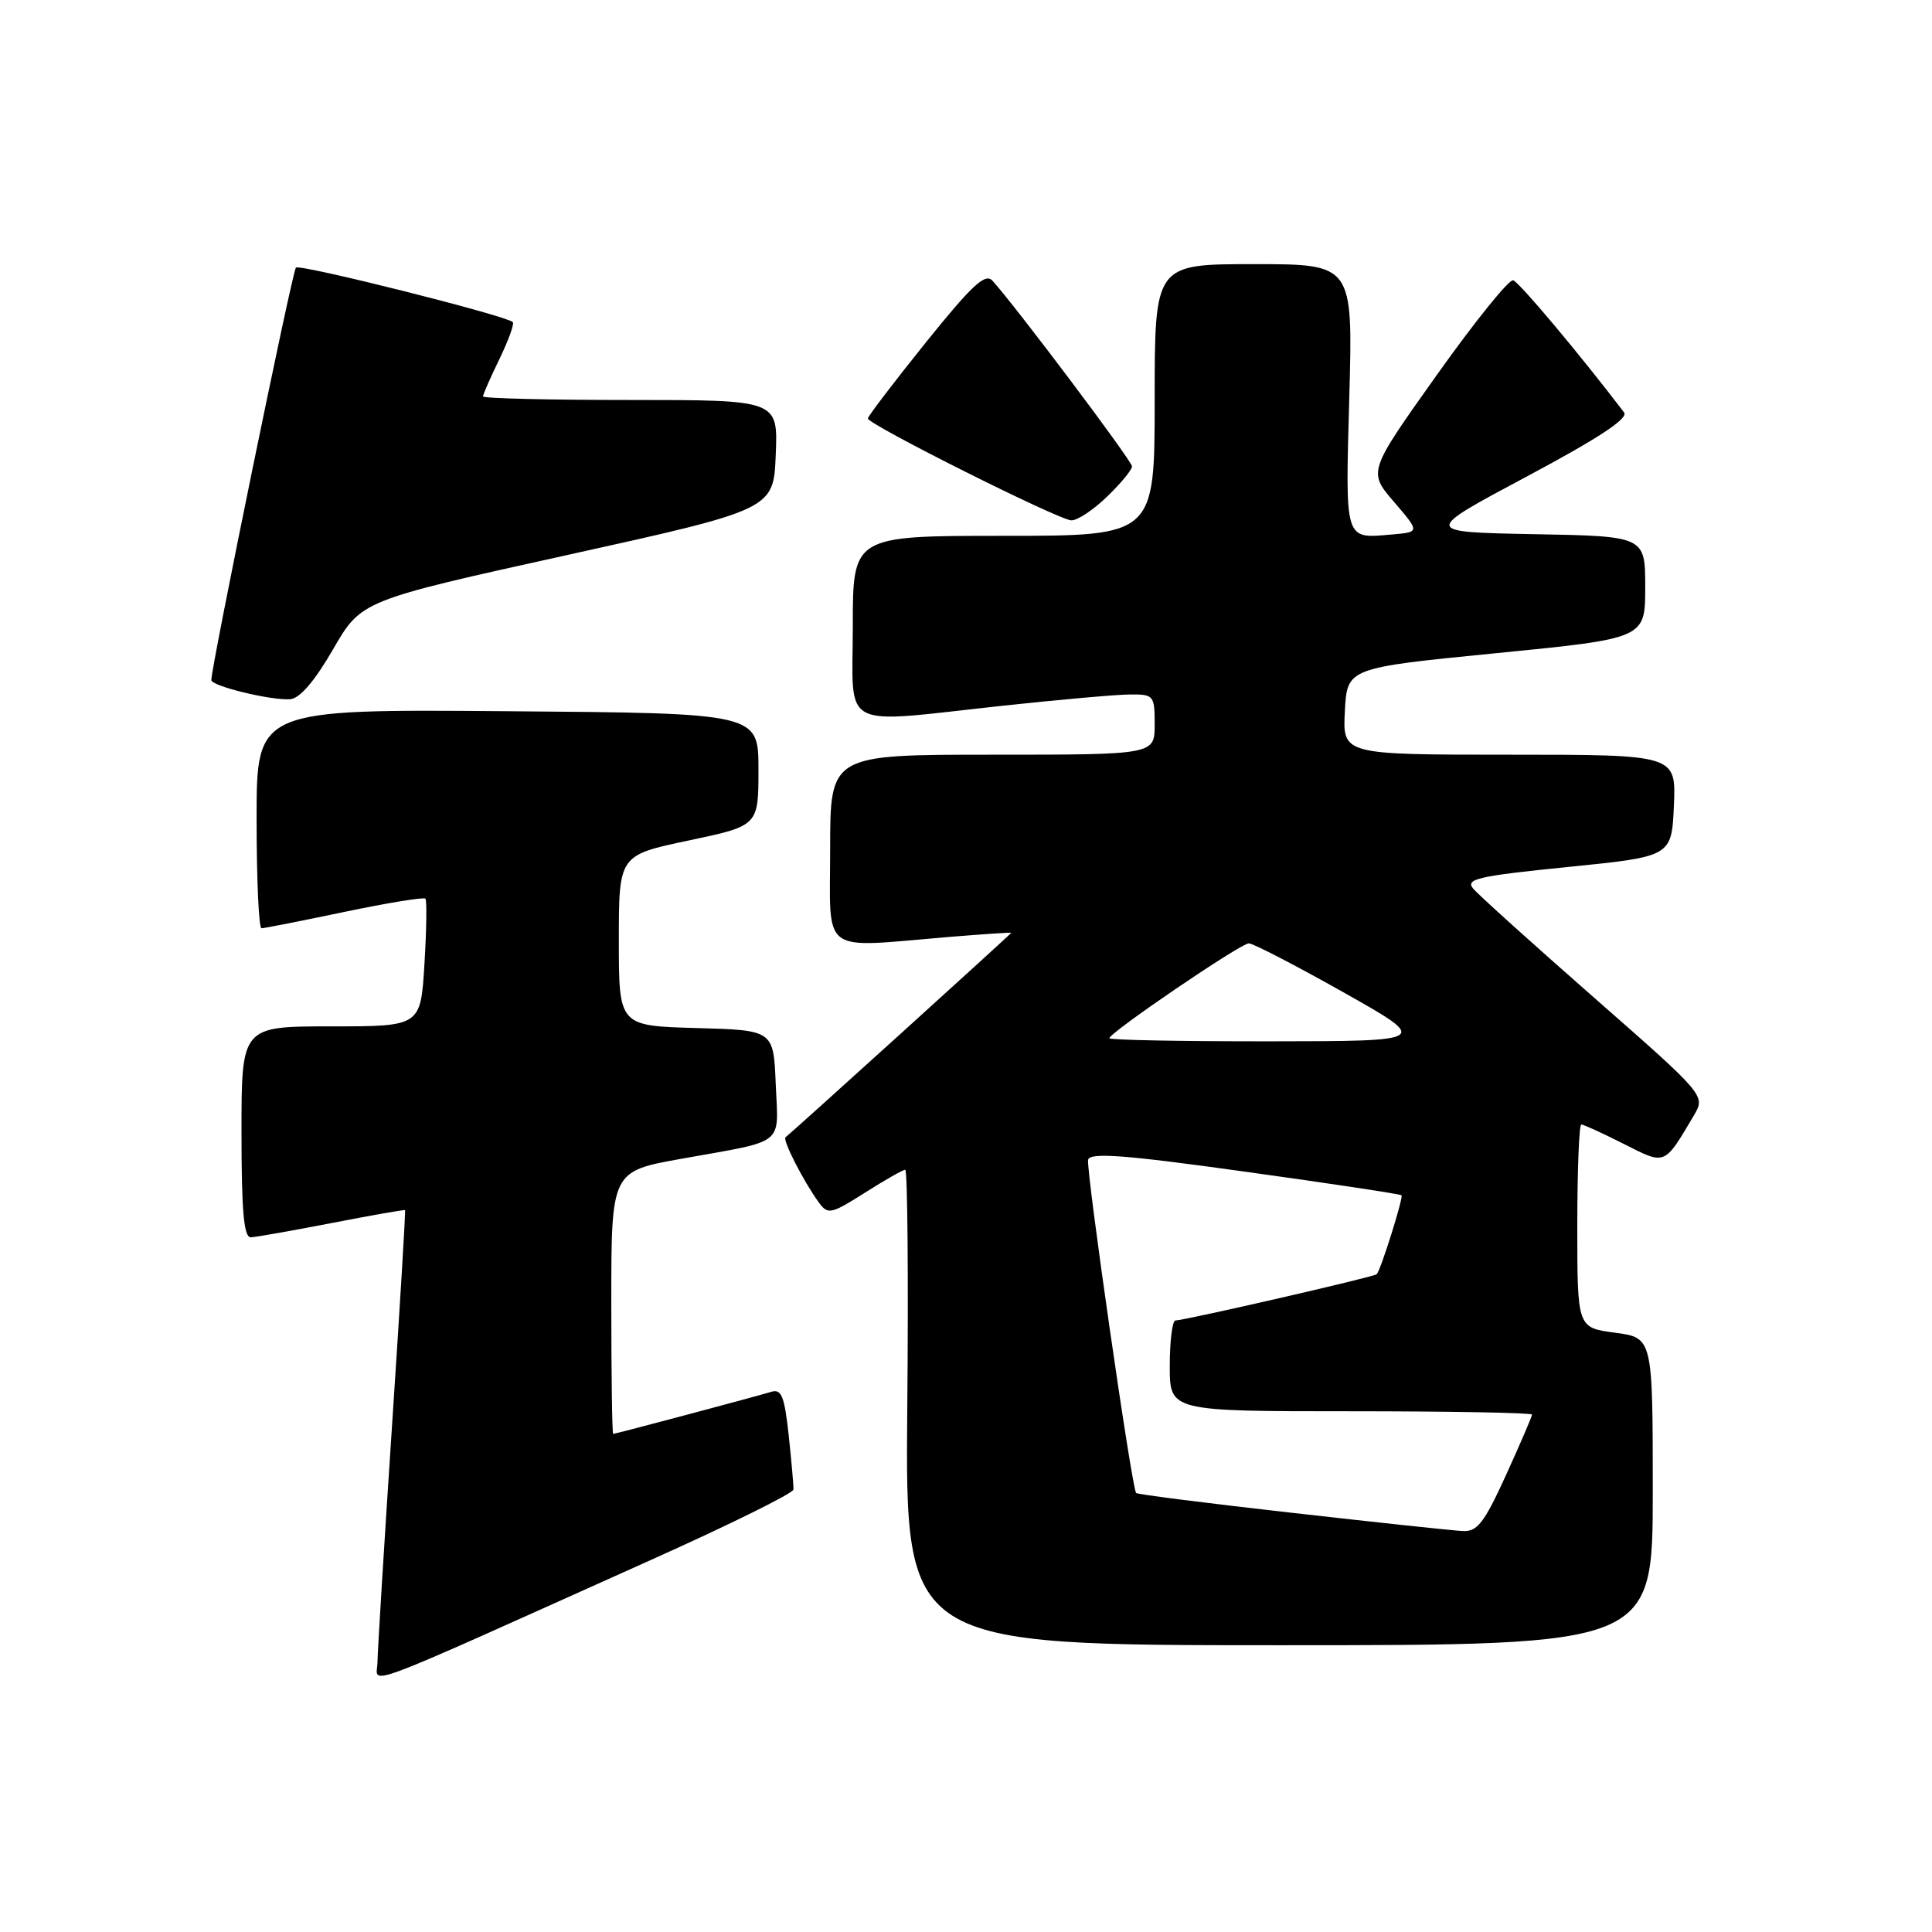 <?xml version="1.0" encoding="UTF-8" standalone="no"?>
<!DOCTYPE svg PUBLIC "-//W3C//DTD SVG 1.1//EN" "http://www.w3.org/Graphics/SVG/1.1/DTD/svg11.dtd" >
<svg xmlns="http://www.w3.org/2000/svg" xmlns:xlink="http://www.w3.org/1999/xlink" version="1.1" viewBox="0 0 256 256">
 <g >
 <path fill="currentColor"
d=" M 86.30 206.68 C 96.65 202.04 105.13 197.85 105.14 197.37 C 105.16 196.89 104.88 193.67 104.51 190.21 C 103.94 184.97 103.55 184.00 102.17 184.43 C 100.05 185.08 81.58 189.99 81.25 190.00 C 81.11 190.00 81.00 182.17 81.00 172.60 C 81.00 155.21 81.00 155.21 90.25 153.55 C 104.26 151.04 103.13 151.93 102.79 143.67 C 102.50 136.50 102.50 136.50 92.25 136.22 C 82.00 135.93 82.00 135.93 82.00 124.62 C 82.00 113.32 82.00 113.32 91.25 111.37 C 100.50 109.42 100.50 109.42 100.50 101.96 C 100.50 94.50 100.50 94.50 67.25 94.24 C 34.00 93.97 34.00 93.97 34.00 108.49 C 34.00 116.47 34.29 123.00 34.65 123.00 C 35.01 123.00 39.96 122.02 45.65 120.83 C 51.34 119.64 56.16 118.85 56.37 119.08 C 56.57 119.31 56.52 123.21 56.24 127.75 C 55.74 136.00 55.74 136.00 43.87 136.00 C 32.00 136.00 32.00 136.00 32.00 150.00 C 32.00 160.56 32.31 163.99 33.25 163.95 C 33.94 163.92 38.77 163.06 44.00 162.05 C 49.23 161.03 53.58 160.27 53.67 160.35 C 53.76 160.43 52.98 173.33 51.94 189.00 C 50.90 204.68 50.04 218.71 50.02 220.19 C 50.00 223.26 46.22 224.67 86.30 206.68 Z  M 219.00 197.63 C 219.00 177.26 219.00 177.26 214.00 176.59 C 209.00 175.93 209.00 175.93 209.00 162.47 C 209.00 155.06 209.24 149.00 209.53 149.00 C 209.83 149.00 212.34 150.15 215.13 151.56 C 220.73 154.40 220.48 154.50 224.43 147.83 C 226.01 145.17 226.01 145.17 211.22 132.19 C 203.08 125.05 195.87 118.55 195.20 117.74 C 194.14 116.47 195.84 116.08 207.74 114.88 C 221.50 113.50 221.50 113.50 221.80 106.75 C 222.09 100.00 222.09 100.00 200.00 100.00 C 177.90 100.00 177.90 100.00 178.20 94.25 C 178.50 88.50 178.50 88.50 198.25 86.55 C 218.00 84.60 218.00 84.60 218.00 77.83 C 218.00 71.05 218.00 71.05 203.25 70.78 C 188.50 70.50 188.50 70.50 202.29 63.15 C 211.83 58.06 215.81 55.44 215.20 54.65 C 209.36 46.98 201.29 37.36 200.50 37.14 C 199.95 36.99 195.40 42.63 190.39 49.68 C 181.27 62.50 181.27 62.50 184.71 66.50 C 188.14 70.50 188.14 70.50 184.46 70.82 C 178.09 71.37 178.26 71.91 178.79 52.59 C 179.27 35.00 179.27 35.00 166.14 35.00 C 153.00 35.00 153.00 35.00 153.00 53.00 C 153.00 71.00 153.00 71.00 133.00 71.00 C 113.00 71.00 113.00 71.00 113.00 83.00 C 113.00 97.00 110.89 95.89 133.00 93.50 C 140.43 92.70 147.96 92.03 149.75 92.02 C 152.88 92.00 153.00 92.15 153.00 96.00 C 153.00 100.00 153.00 100.00 131.50 100.00 C 110.00 100.00 110.00 100.00 110.00 112.50 C 110.00 126.74 108.46 125.59 125.75 124.15 C 130.29 123.78 134.00 123.53 134.00 123.60 C 134.00 123.73 104.84 150.14 104.09 150.69 C 103.64 151.01 106.48 156.57 108.52 159.36 C 109.70 160.97 110.13 160.88 114.59 158.05 C 117.23 156.37 119.64 155.00 119.95 155.00 C 120.25 155.00 120.38 169.17 120.22 186.50 C 119.94 218.00 119.94 218.00 169.47 218.00 C 219.00 218.00 219.00 218.00 219.00 197.63 Z  M 44.13 86.04 C 47.87 79.57 47.87 79.57 75.18 73.54 C 102.50 67.50 102.50 67.50 102.79 60.25 C 103.09 53.00 103.09 53.00 83.54 53.00 C 72.79 53.00 64.00 52.79 64.00 52.53 C 64.00 52.27 64.98 50.03 66.19 47.55 C 67.39 45.07 68.18 42.88 67.94 42.67 C 66.88 41.77 39.72 34.95 39.21 35.46 C 38.73 35.93 28.02 88.22 28.00 90.11 C 28.00 90.91 35.95 92.84 38.45 92.65 C 39.73 92.55 41.69 90.26 44.13 86.04 Z  M 146.70 65.80 C 148.52 64.05 150.00 62.24 150.00 61.80 C 150.00 61.08 134.57 40.56 131.50 37.19 C 130.55 36.14 128.79 37.78 122.66 45.40 C 118.45 50.64 115.00 55.16 115.00 55.45 C 115.00 56.24 140.26 68.89 141.95 68.95 C 142.75 68.98 144.89 67.56 146.70 65.80 Z  M 171.16 200.45 C 159.97 199.19 150.69 198.01 150.54 197.83 C 149.96 197.16 143.88 154.90 144.18 153.68 C 144.43 152.68 149.01 153.03 164.96 155.25 C 176.21 156.81 185.55 158.22 185.71 158.38 C 185.98 158.65 183.01 168.13 182.43 168.84 C 182.15 169.18 157.17 174.92 155.75 174.97 C 155.34 174.99 155.00 177.70 155.00 181.00 C 155.00 187.00 155.00 187.00 179.00 187.00 C 192.20 187.00 203.00 187.20 203.00 187.44 C 203.00 187.69 201.45 191.29 199.56 195.44 C 196.66 201.80 195.75 202.98 193.81 202.87 C 192.54 202.81 182.35 201.72 171.16 200.45 Z  M 147.00 137.57 C 147.00 136.83 164.39 125.00 165.47 125.00 C 166.04 125.00 171.68 127.92 178.00 131.48 C 189.50 137.96 189.50 137.96 168.25 137.98 C 156.56 137.99 147.00 137.81 147.00 137.57 Z "/>
</g>
</svg>